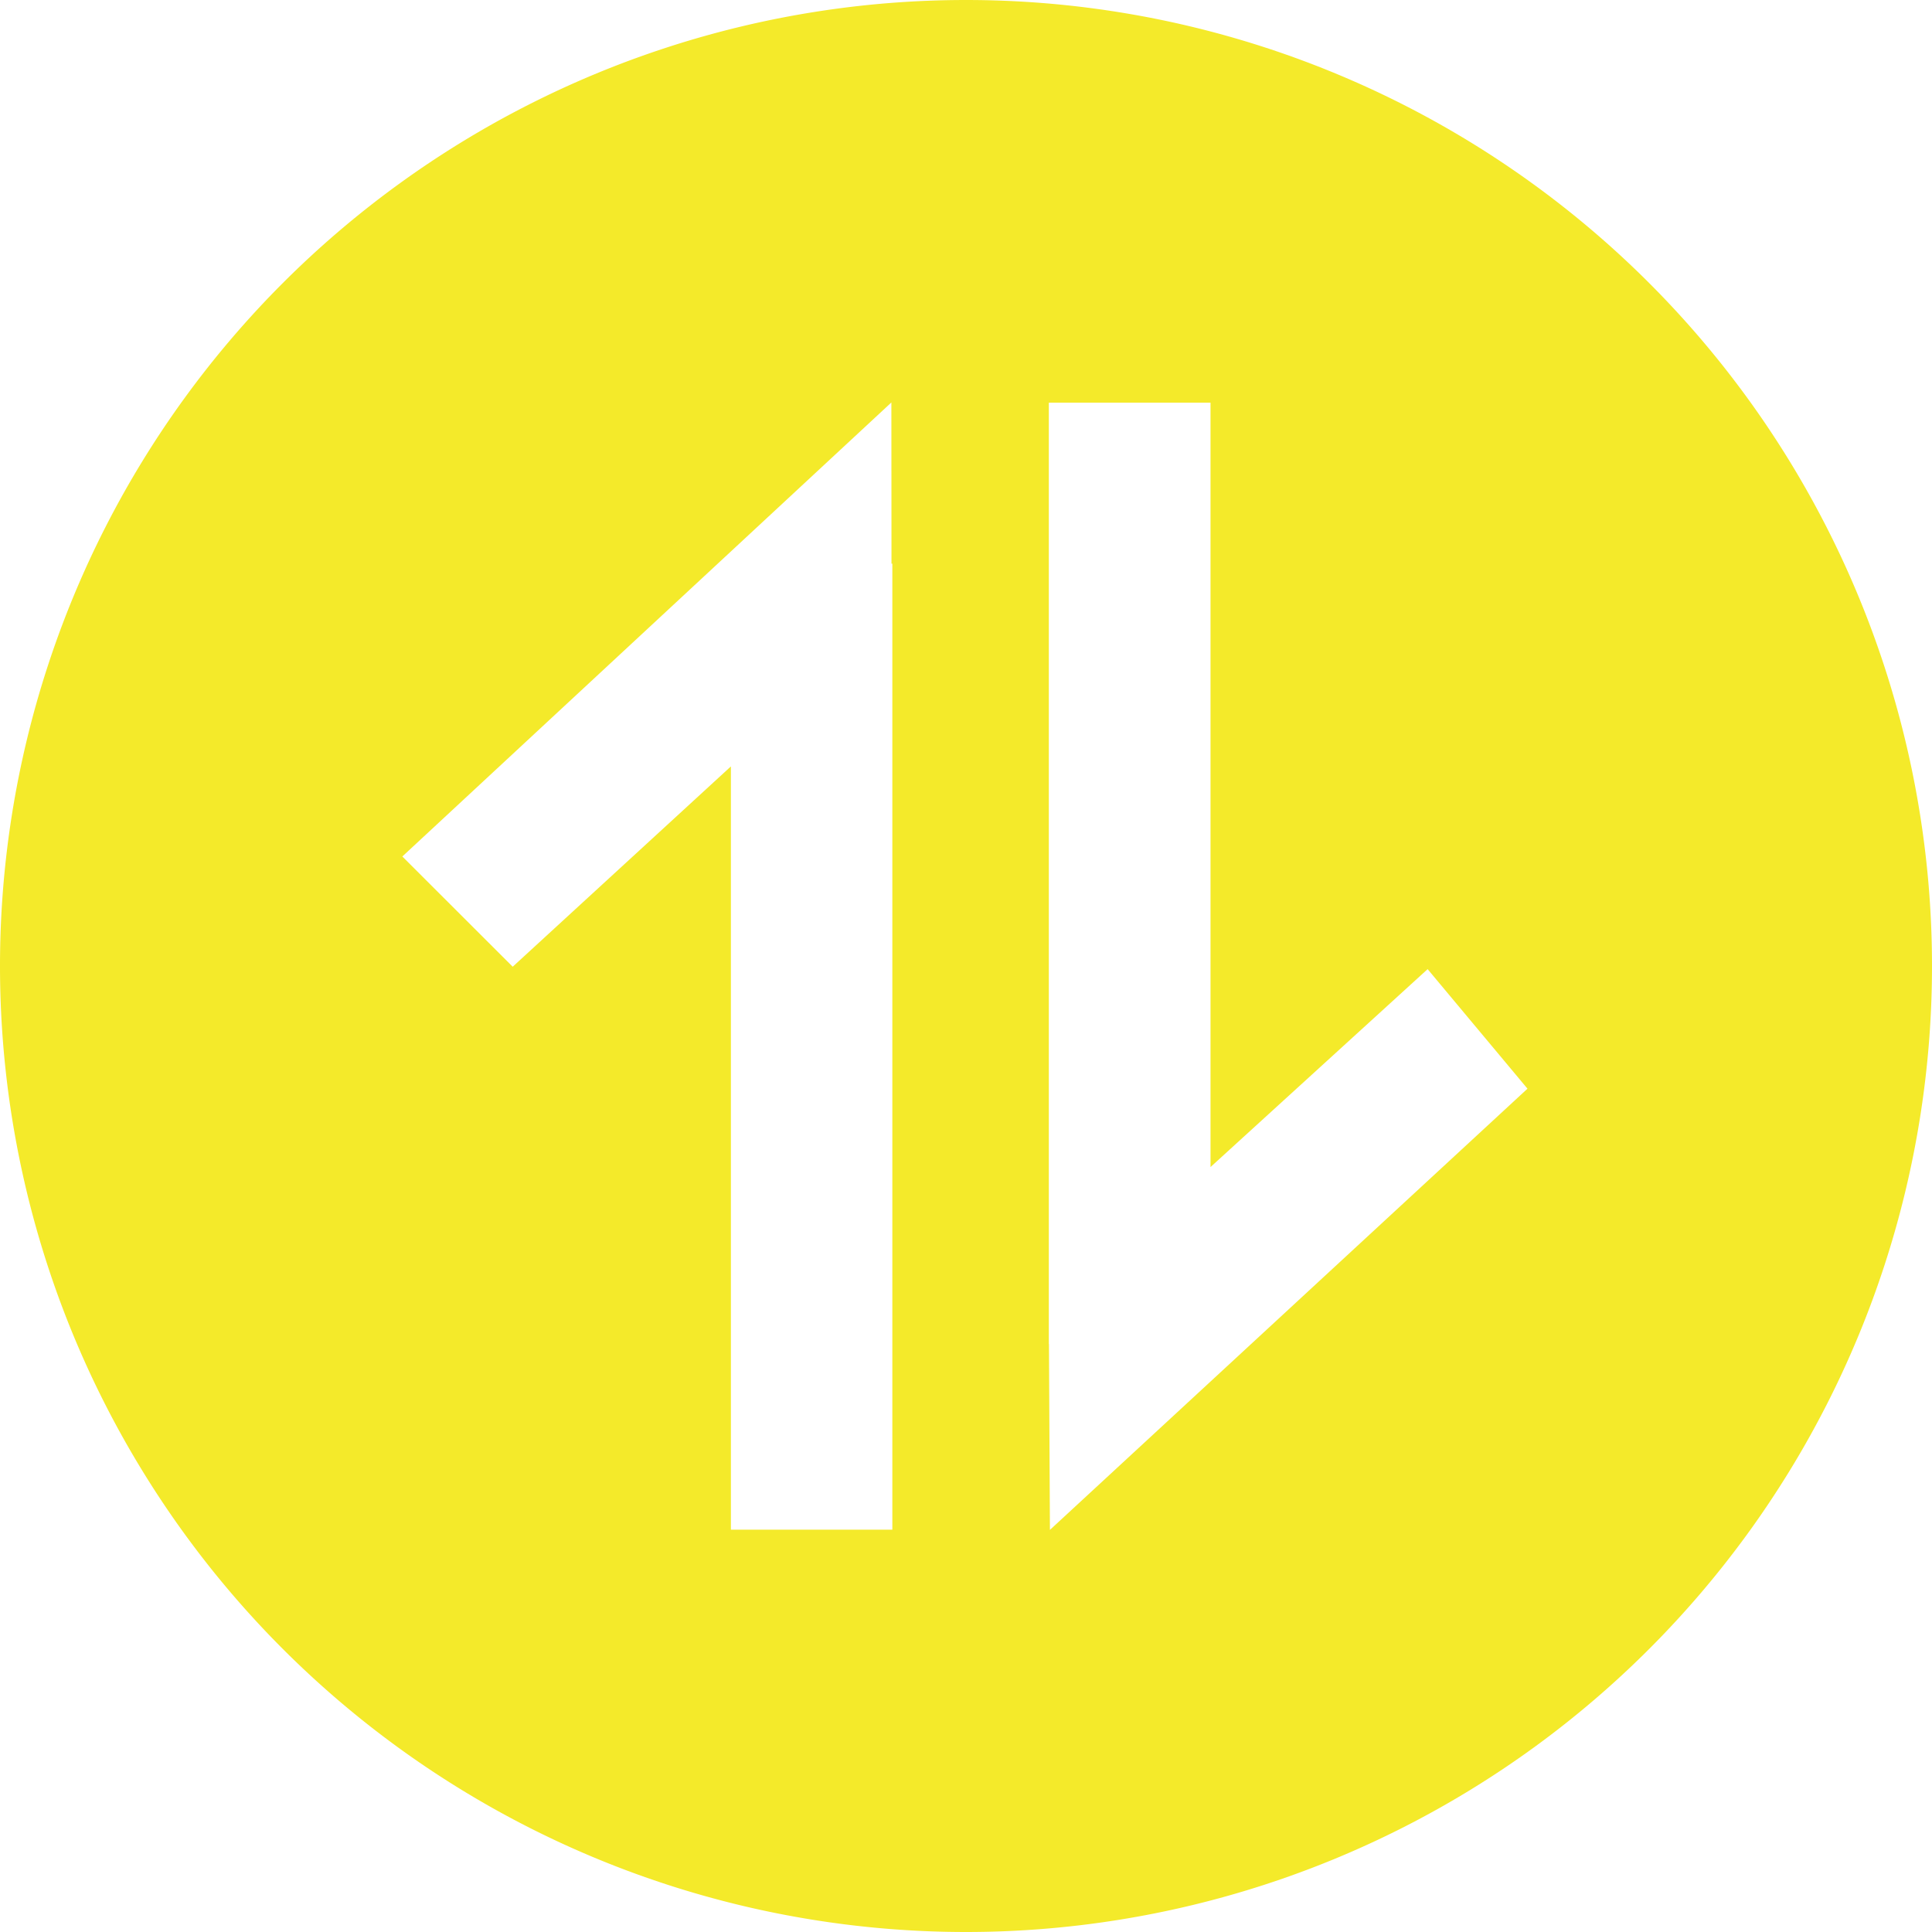 <svg t="1678985608397" class="icon" viewBox="0 0 1024 1024" version="1.1" xmlns="http://www.w3.org/2000/svg" p-id="4862" data-spm-anchor-id="a313x.7781069.0.i7" width="256" height="256"><path d="M512 1024A512 512 0 1 1 512 0a512 512 0 0 1 0 1024zM387.392 406.272v404.48H472.96v-512h-0.448l-0.064-85.44-259.2 240.64 58.496 58.432 115.584-106.112z m254.208 212.288v-405.12H555.904v498.944h0.064l0.512 98.496 253.12-233.856-52.928-63.36-115.072 104.896z" fill="#f4ea2a" p-id="4863" data-spm-anchor-id="a313x.7781069.0.i8" class=""></path></svg>